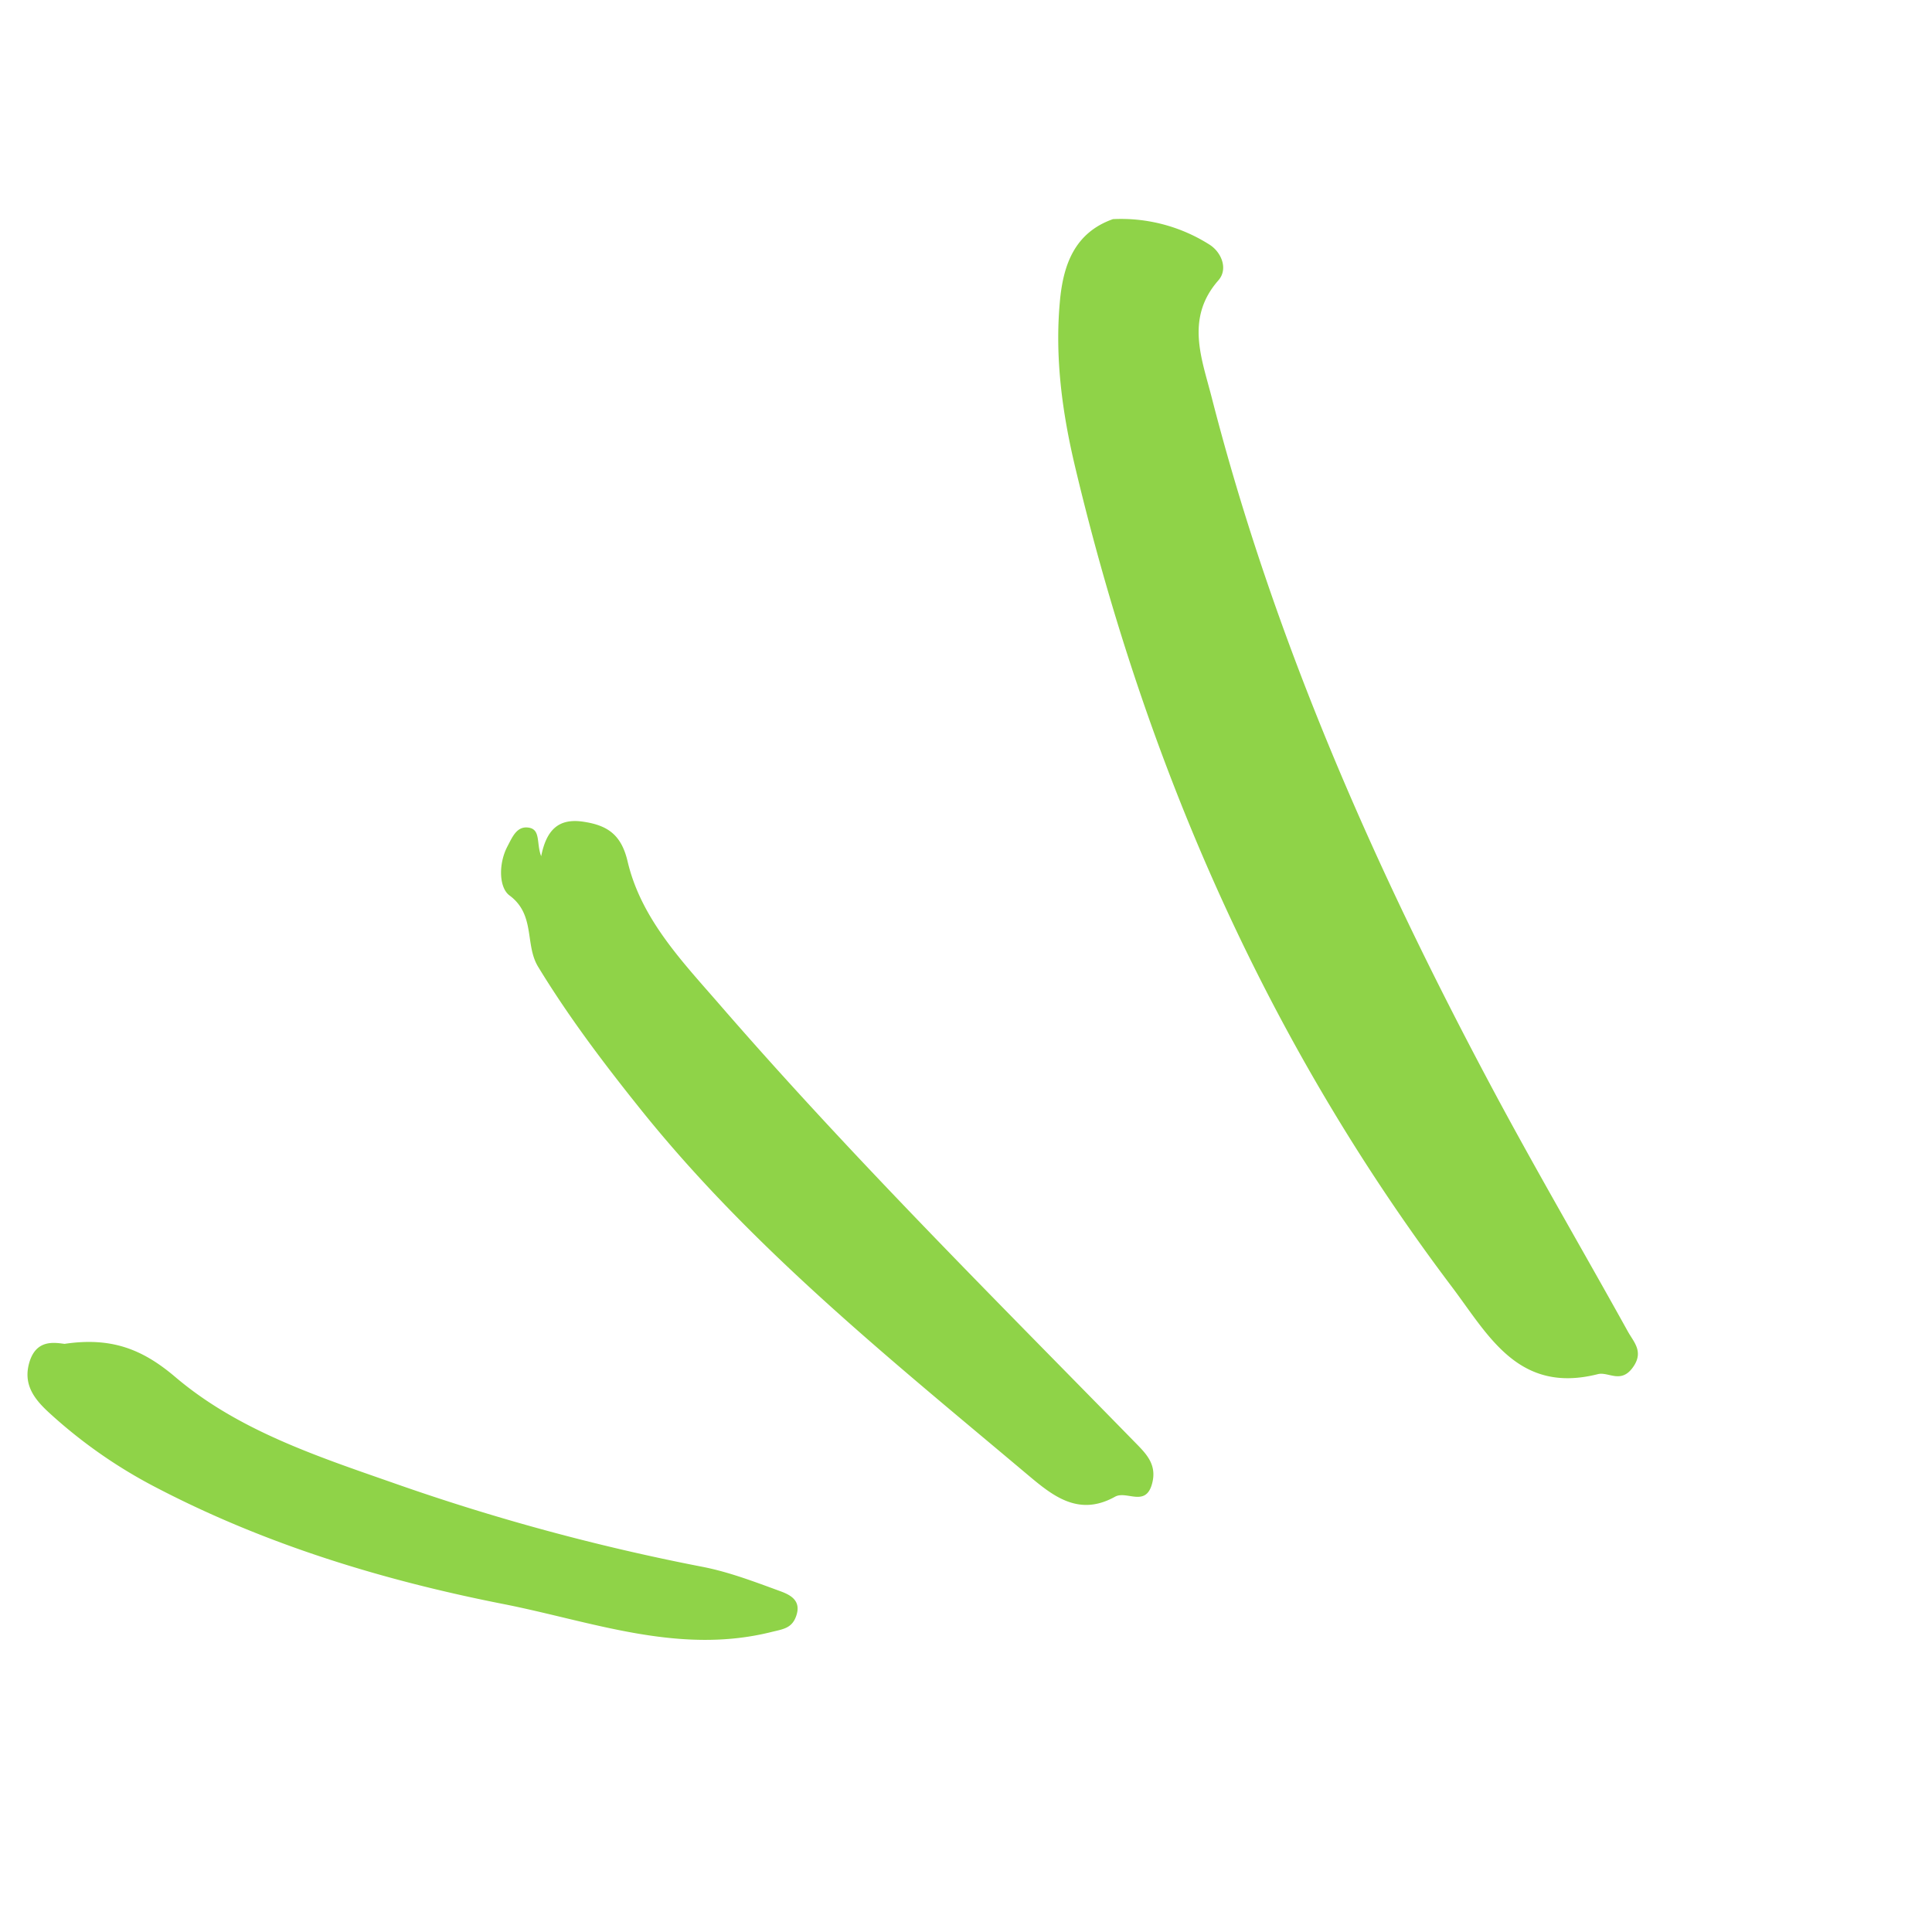 <svg xmlns="http://www.w3.org/2000/svg" width="43" height="43" fill="none"><path fill="#8FD348" fill-rule="evenodd" d="M24.771 4.877a3.674 3.674 0 0 1 2.143.564c.266.164.429.542.203.799-.737.84-.372 1.734-.153 2.588 1.391 5.433 3.644 10.525 6.282 15.457.963 1.8 1.995 3.564 2.985 5.35.134.242.367.456.102.811-.264.354-.538.079-.77.138-1.772.449-2.435-.865-3.252-1.947-4.13-5.472-6.803-11.608-8.381-18.24-.289-1.213-.456-2.447-.34-3.694.073-.795.318-1.521 1.181-1.826ZM12.045 19.056c.116-.58.381-.85.934-.768.543.08.85.288.99.887.302 1.28 1.216 2.225 2.048 3.184 2.93 3.379 6.103 6.53 9.229 9.727.245.252.514.495.396.934-.142.534-.567.149-.825.292-.848.472-1.438-.064-2.018-.55-3.009-2.531-6.08-4.996-8.554-8.088-.812-1.014-1.593-2.047-2.27-3.16-.298-.493-.054-1.154-.635-1.584-.237-.175-.248-.71-.046-1.092.105-.198.202-.447.454-.42.296.031.184.348.297.639ZM1.437 29.91c1.052-.157 1.745.126 2.466.739 1.39 1.18 3.13 1.755 4.833 2.35a48.467 48.467 0 0 0 6.887 1.871c.594.114 1.17.335 1.742.544.217.08.476.203.357.549-.096.282-.296.296-.561.362-2.064.513-4.004-.24-5.955-.624-2.66-.524-5.26-1.312-7.688-2.572a11.017 11.017 0 0 1-2.445-1.705c-.315-.293-.558-.613-.423-1.09.149-.524.545-.455.787-.424Z" clip-rule="evenodd"/></svg>